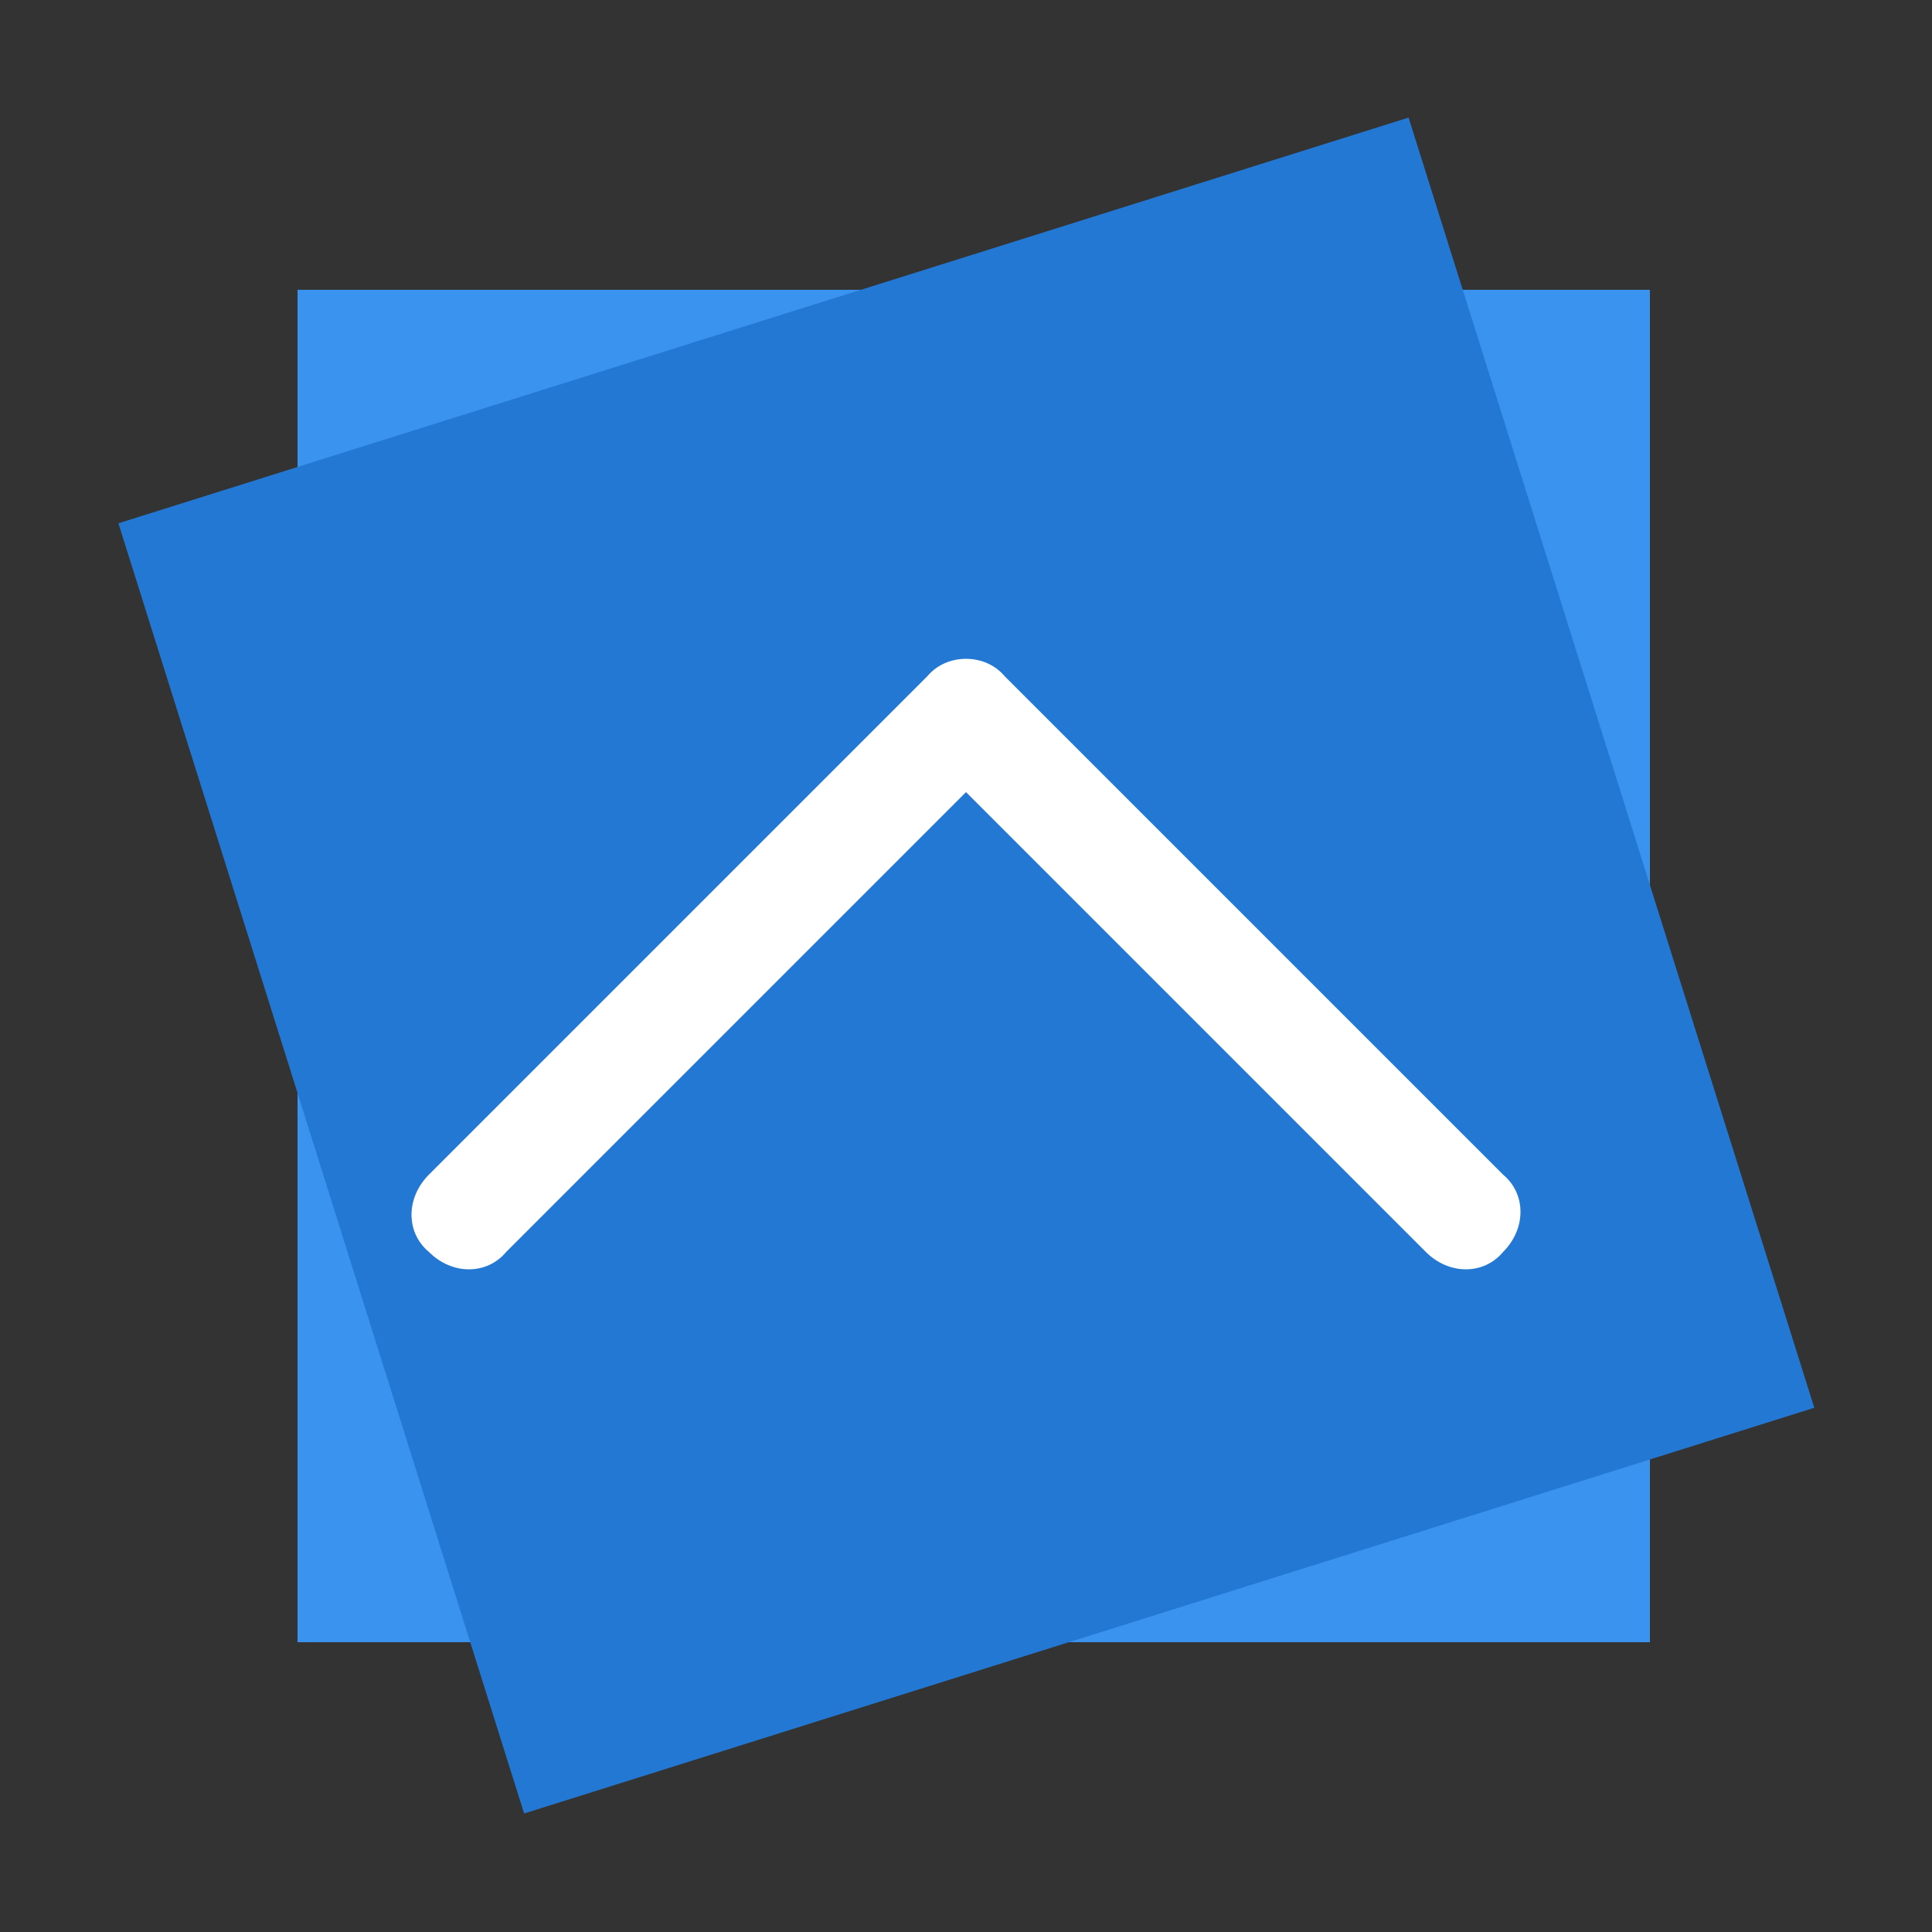 <?xml version="1.0" encoding="utf-8"?>
<!-- Generator: Adobe Illustrator 19.2.1, SVG Export Plug-In . SVG Version: 6.00 Build 0)  -->
<svg version="1.1" id="Capa_1" xmlns="http://www.w3.org/2000/svg" xmlns:xlink="http://www.w3.org/1999/xlink" x="0px" y="0px"
	 viewBox="0 0 50 50" style="enable-background:new 0 0 50 50;" xml:space="preserve">
<rect x="0" y="0" width="50" height="50" fill="#333333" stroke="none"/>
<style type="text/css">
	.st0{fill:#3A93EE;}
	.st1{fill:#2378D4;}
	.st2{fill:#FFFFFF;}
</style>
<rect x="7.7" y="7.5" class="st0" width="35" height="35"/>
<rect x="7.5" y="7.5" transform="matrix(0.954 -0.3 0.3 0.954 -6.341 8.638)" class="st1" width="35" height="35"/>
<g>
	<path id="Chevron_Right_1_" class="st2" d="M24,17.5L11.1,30.4c-0.6,0.6-0.6,1.5,0,2c0.6,0.6,1.5,0.6,2,0L25,20.5l11.9,11.9
		c0.6,0.6,1.5,0.6,2,0c0.6-0.6,0.6-1.5,0-2L26,17.5C25.5,16.9,24.5,16.9,24,17.5z"/>
</g>
</svg>
